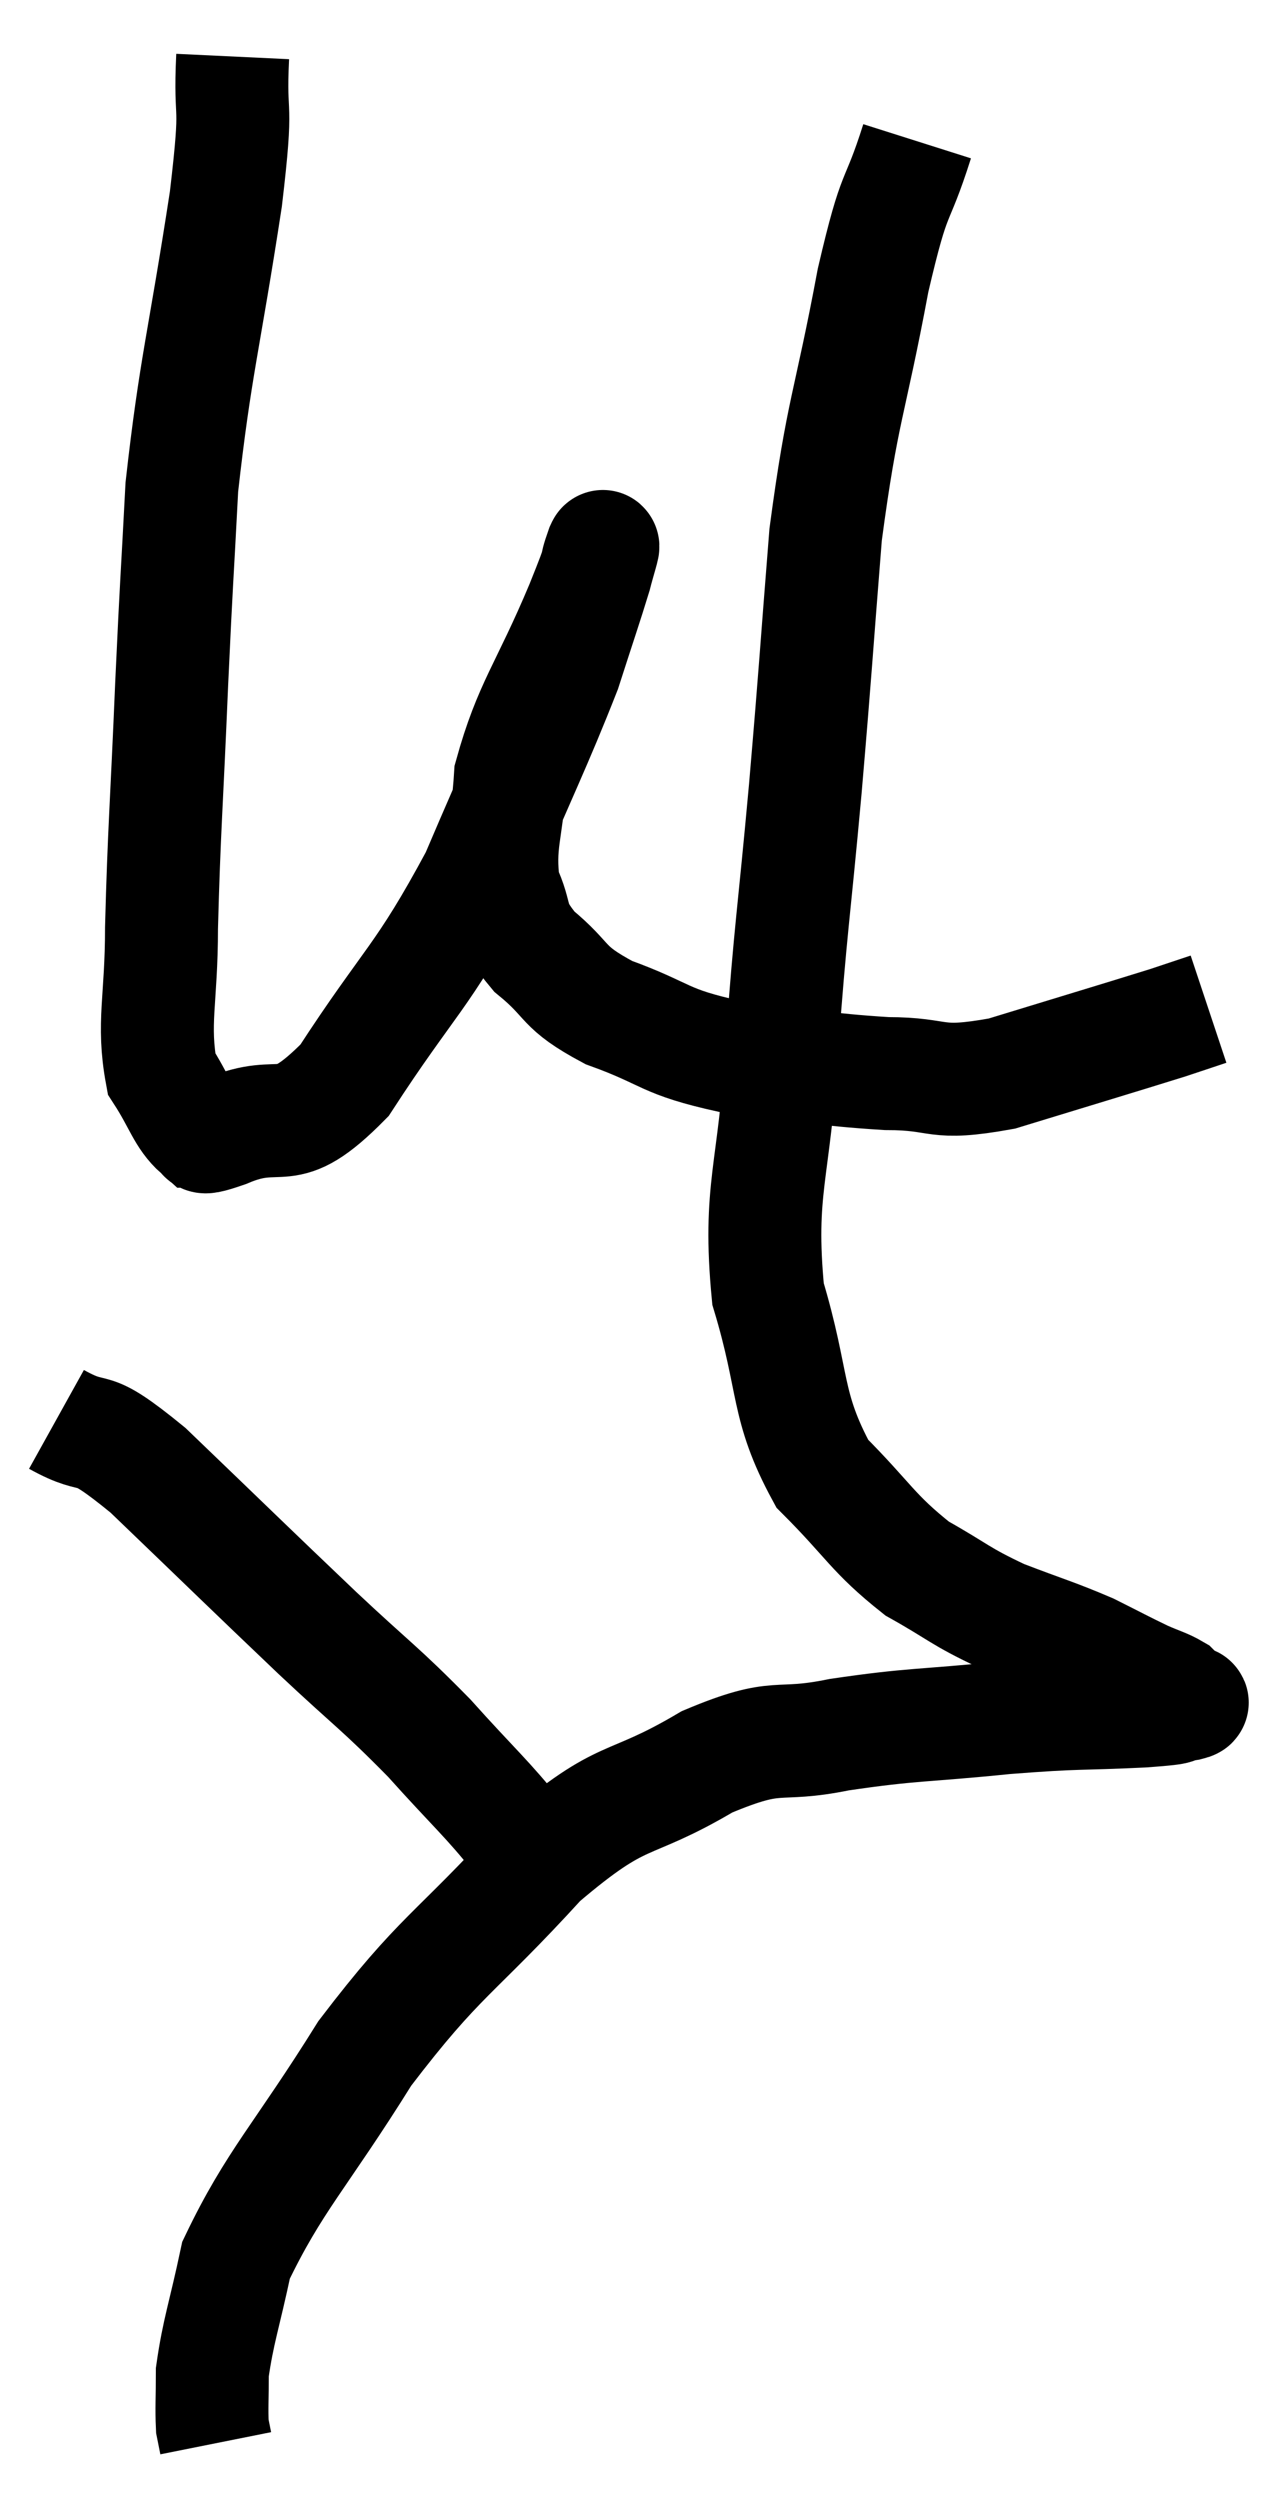 <svg xmlns="http://www.w3.org/2000/svg" viewBox="12.26 2.42 22.4 44.24" width="22.4" height="44.24"><path d="M 16.38 3.42 C 16.32 4.68, 16.485 4.035, 16.26 5.94 C 15.87 8.49, 15.72 8.895, 15.48 11.04 C 15.39 12.78, 15.39 12.57, 15.3 14.52 C 15.21 16.68, 15.165 17.115, 15.12 18.84 C 15.12 20.13, 14.955 20.52, 15.12 21.42 C 15.45 21.93, 15.495 22.185, 15.78 22.44 C 16.02 22.44, 15.615 22.665, 16.26 22.44 C 17.31 21.99, 17.25 22.665, 18.36 21.54 C 19.53 19.74, 19.725 19.755, 20.7 17.94 C 21.48 16.11, 21.735 15.615, 22.26 14.28 C 22.53 13.44, 22.635 13.14, 22.8 12.6 C 22.86 12.36, 22.98 11.985, 22.92 12.12 C 22.74 12.63, 22.965 12.135, 22.56 13.14 C 21.93 14.64, 21.645 14.895, 21.3 16.14 C 21.24 17.13, 21.075 17.34, 21.18 18.12 C 21.45 18.69, 21.255 18.705, 21.72 19.26 C 22.38 19.8, 22.17 19.875, 23.04 20.34 C 24.12 20.73, 23.97 20.85, 25.2 21.12 C 26.58 21.27, 26.76 21.345, 27.96 21.42 C 28.98 21.42, 28.755 21.645, 30 21.42 C 31.47 20.97, 32.025 20.805, 32.94 20.52 C 33.3 20.4, 33.48 20.34, 33.66 20.28 L 33.66 20.28" fill="none" stroke="black" stroke-width="2"></path><path d="M 28.5 4.92 C 28.11 6.15, 28.125 5.64, 27.72 7.38 C 27.3 9.63, 27.18 9.63, 26.88 11.88 C 26.7 14.13, 26.715 14.1, 26.52 16.38 C 26.31 18.69, 26.265 18.765, 26.1 21 C 25.98 23.16, 25.68 23.445, 25.86 25.32 C 26.34 26.91, 26.16 27.285, 26.82 28.5 C 27.66 29.34, 27.705 29.55, 28.5 30.18 C 29.25 30.6, 29.235 30.66, 30 31.02 C 30.78 31.32, 30.93 31.35, 31.56 31.62 C 32.04 31.86, 32.145 31.92, 32.52 32.1 C 32.79 32.22, 32.88 32.235, 33.06 32.34 C 33.15 32.43, 33.195 32.475, 33.24 32.52 C 33.24 32.52, 33.225 32.505, 33.24 32.52 C 33.27 32.55, 33.48 32.535, 33.3 32.58 C 32.91 32.64, 33.33 32.64, 32.52 32.7 C 31.29 32.76, 31.41 32.715, 30.06 32.82 C 28.59 32.97, 28.44 32.925, 27.12 33.12 C 25.95 33.36, 26.1 33.045, 24.78 33.6 C 23.31 34.47, 23.355 34.05, 21.84 35.34 C 20.28 37.05, 20.07 36.99, 18.72 38.76 C 17.58 40.59, 17.115 41.01, 16.44 42.42 C 16.23 43.41, 16.125 43.665, 16.02 44.4 C 16.02 44.88, 16.005 45.045, 16.02 45.36 C 16.05 45.51, 16.065 45.585, 16.08 45.66 L 16.08 45.66" fill="none" stroke="black" stroke-width="2"></path><path d="M 13.26 27.54 C 14.07 27.99, 13.725 27.495, 14.88 28.44 C 16.38 29.88, 16.635 30.135, 17.88 31.32 C 18.87 32.25, 18.975 32.28, 19.86 33.18 C 20.64 34.05, 20.91 34.275, 21.42 34.92 C 21.66 35.34, 21.78 35.55, 21.9 35.76 L 21.9 35.76" fill="none" stroke="black" stroke-width="2"></path></svg>